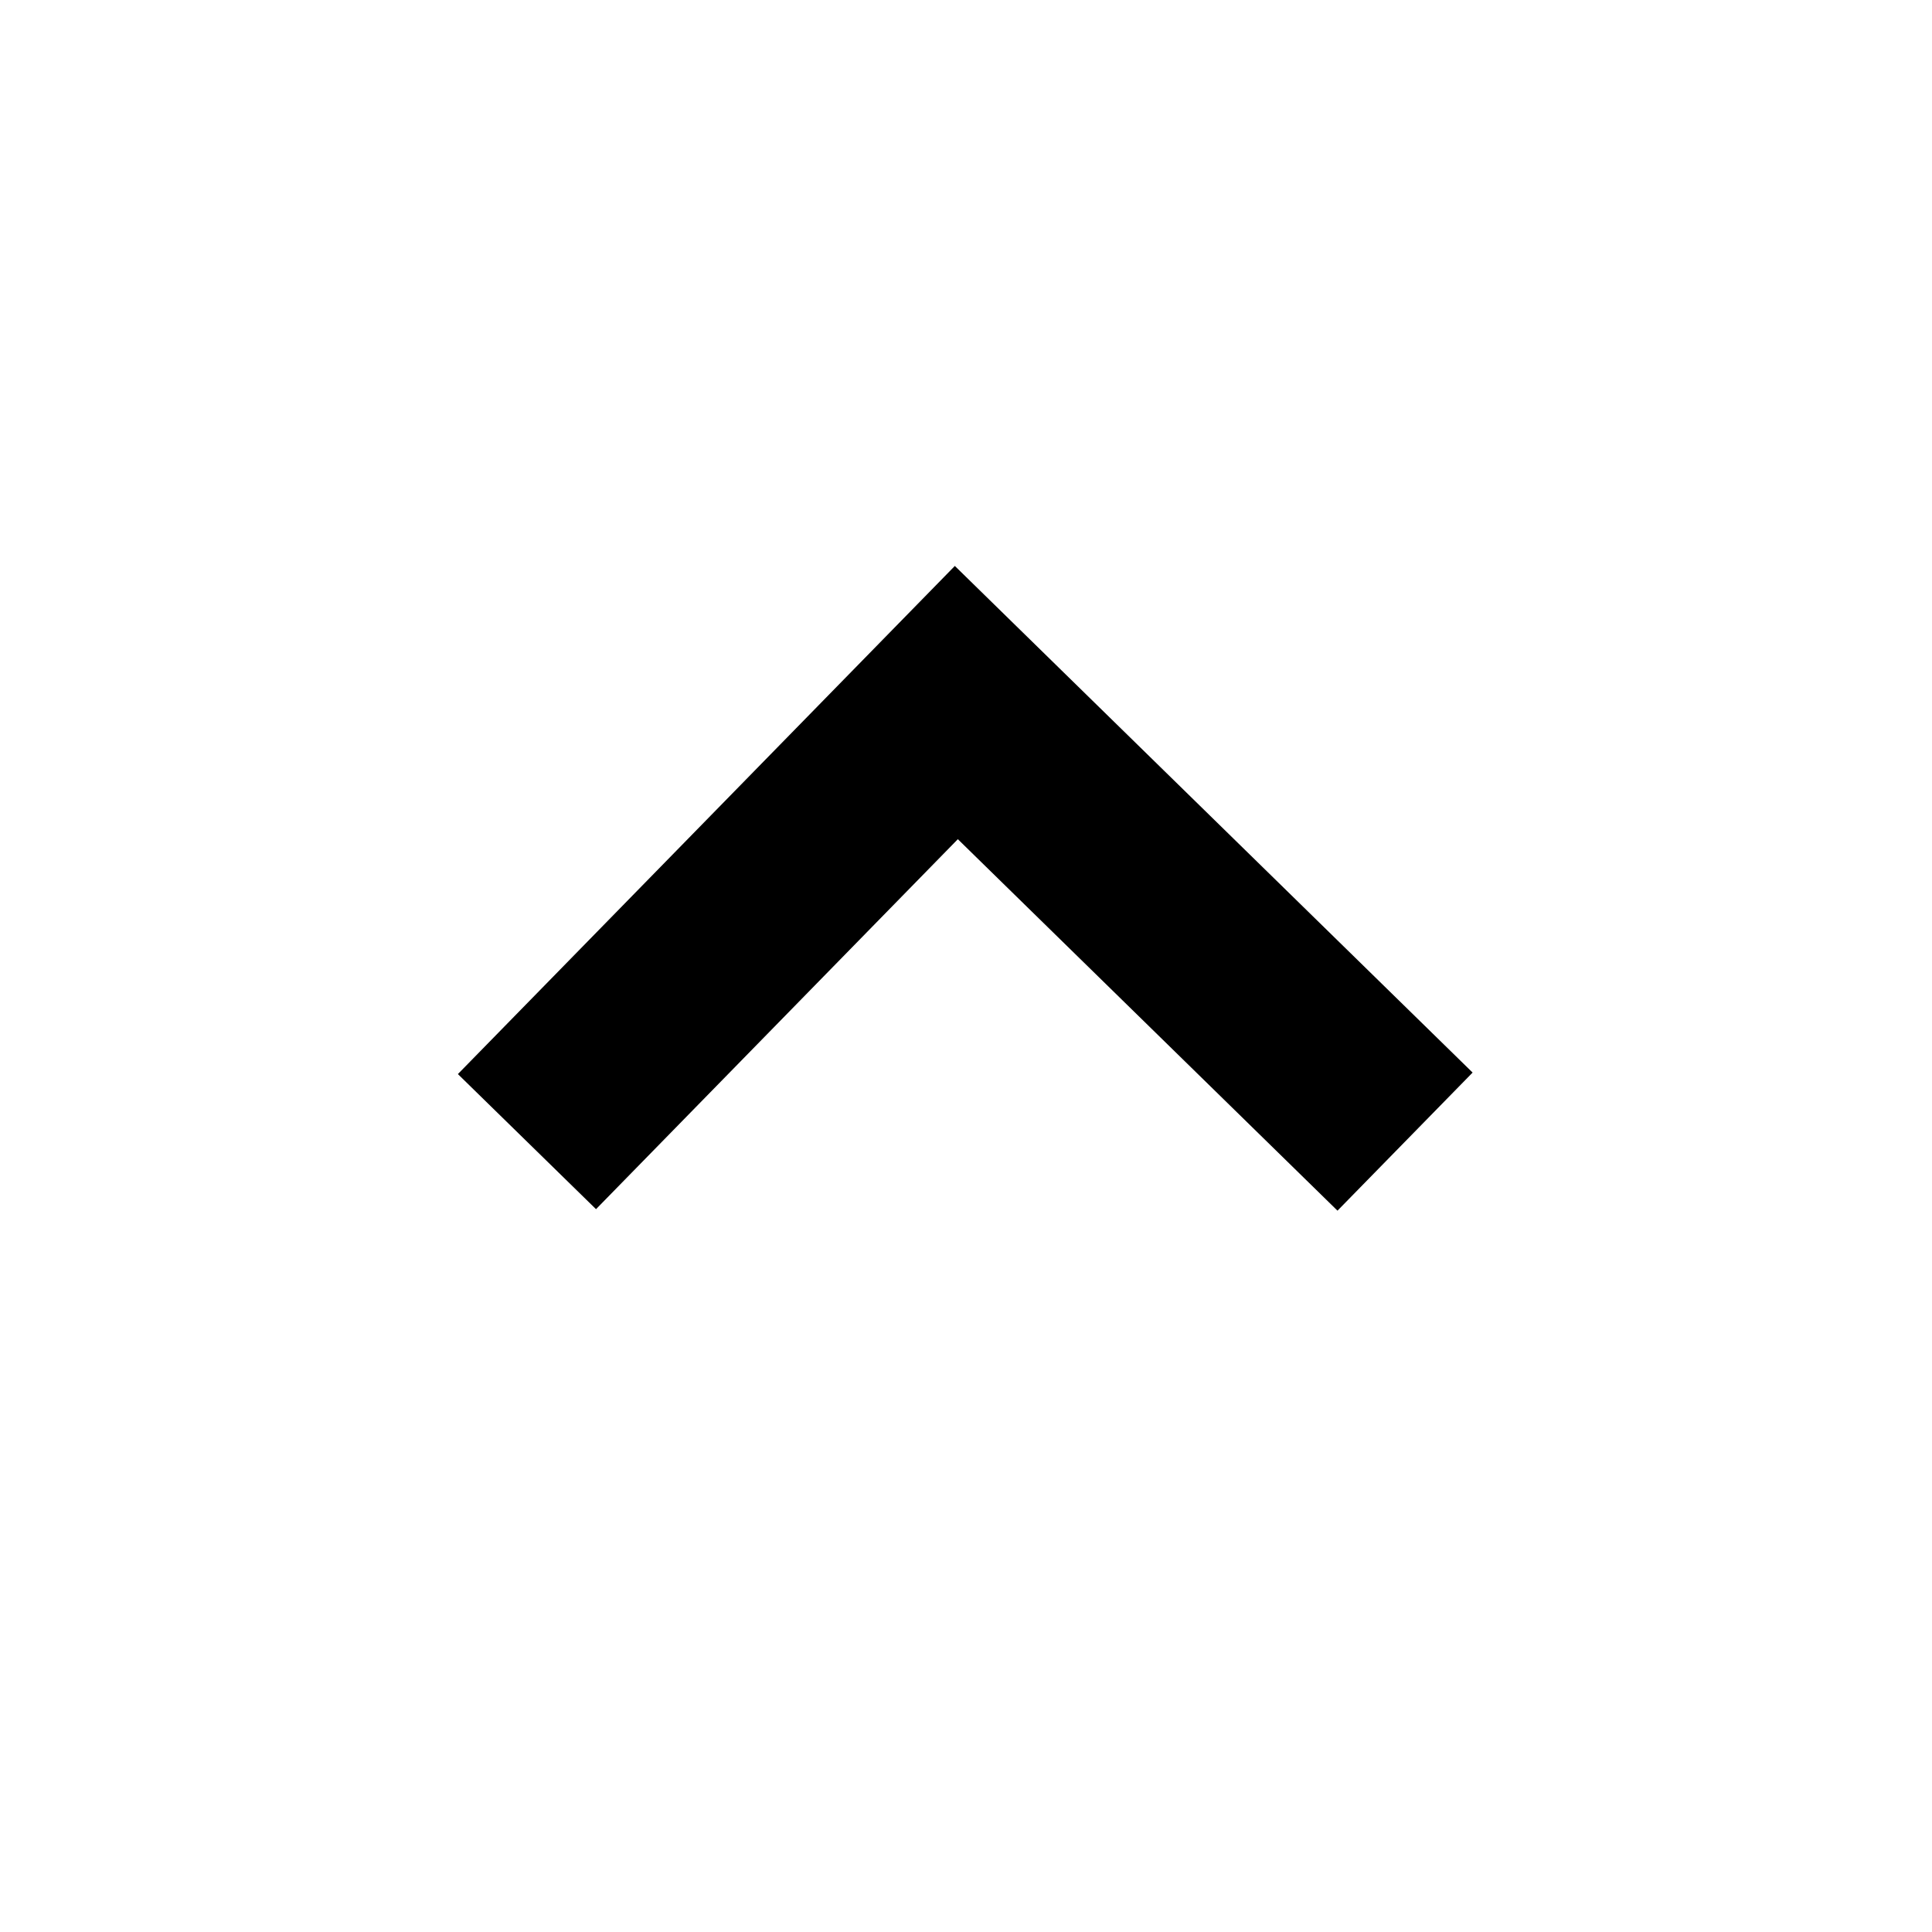 <svg width="20" height="20" viewBox="0 0 20 20" fill="none" xmlns="http://www.w3.org/2000/svg">
<!-- <circle cx="10" cy="10" r="10" transform="rotate(-180 10 10)" fill="#707070"/> -->
<path d="M14.545 11.818L9.9 7.273L5.455 11.818" stroke="black" stroke-width="2"/>
</svg>
